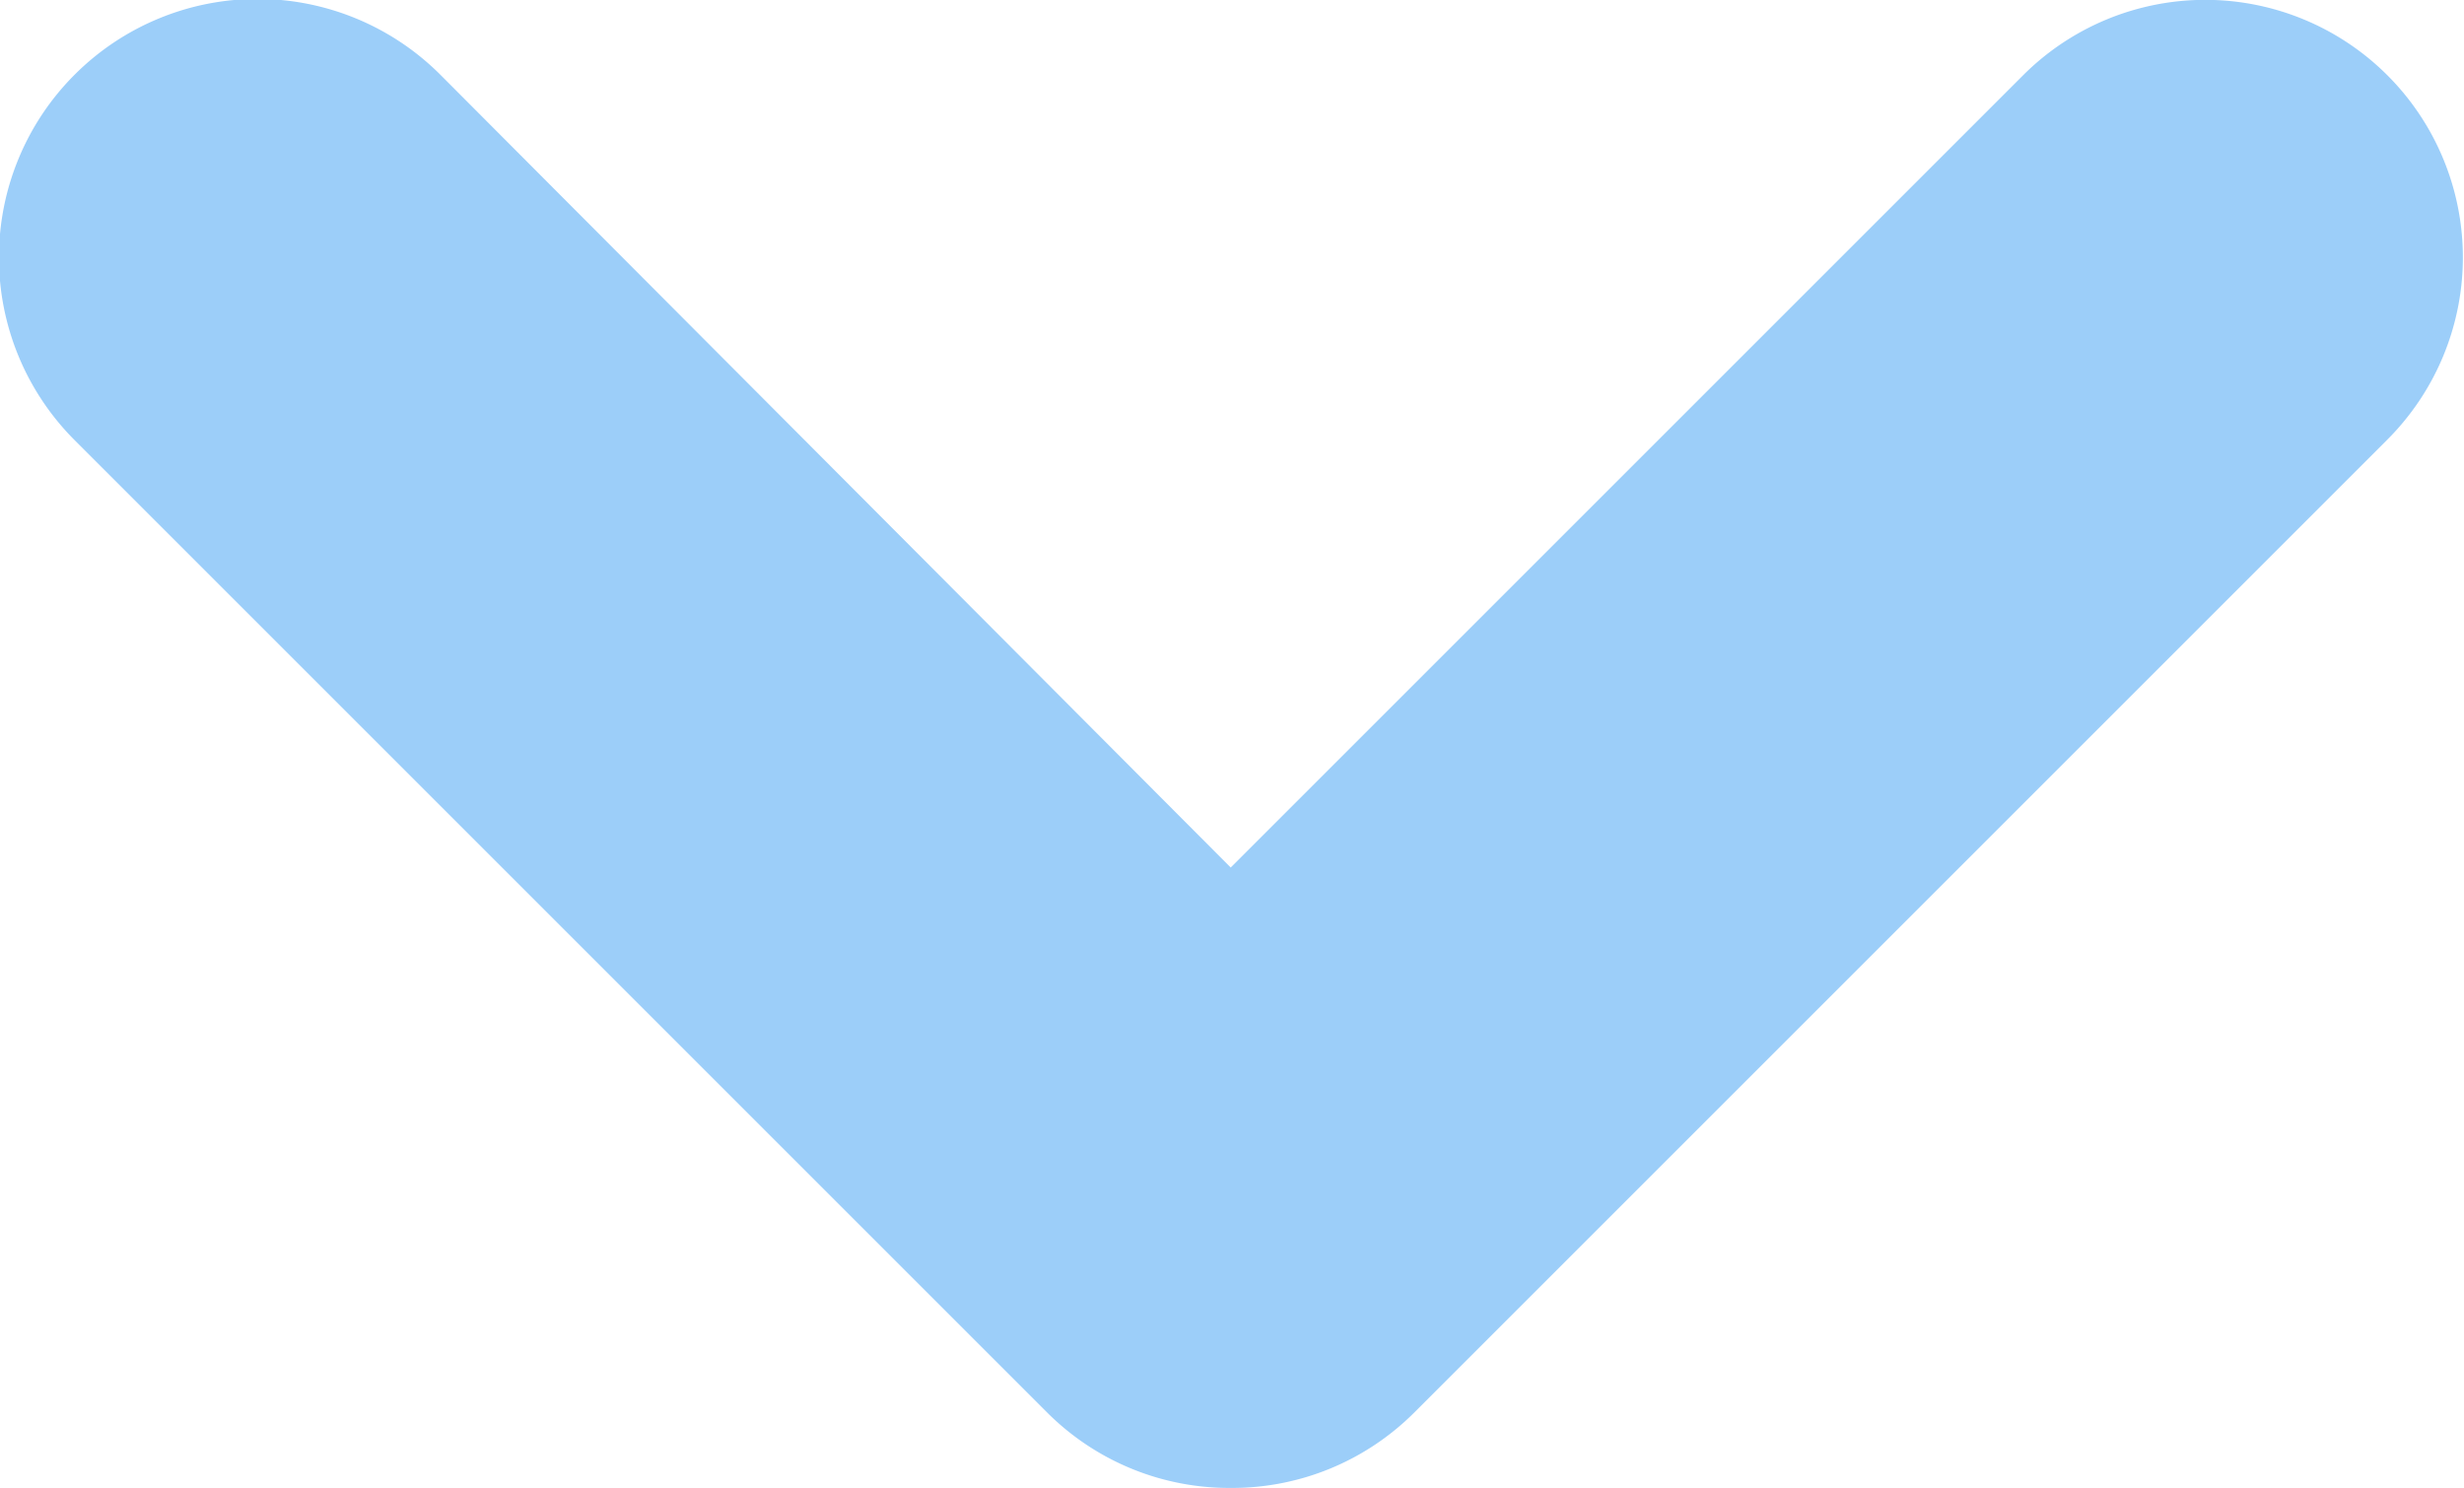 <svg xmlns="http://www.w3.org/2000/svg" viewBox="0 0 9.57 5.78"><defs><style>.cls-1{fill:#9ccef9;}</style></defs><title>dropdown_arrow</title><g id="Layer_2" data-name="Layer 2"><g id="Layer_1-2" data-name="Layer 1"><path class="cls-1" d="M4.78,5.78a1,1,0,0,1-.71-.29L.29,1.71A1,1,0,1,1,1.71.29L4.78,3.37,7.86.29A1,1,0,0,1,9.27,1.71L5.49,5.49A1,1,0,0,1,4.78,5.78Z"/></g></g></svg>